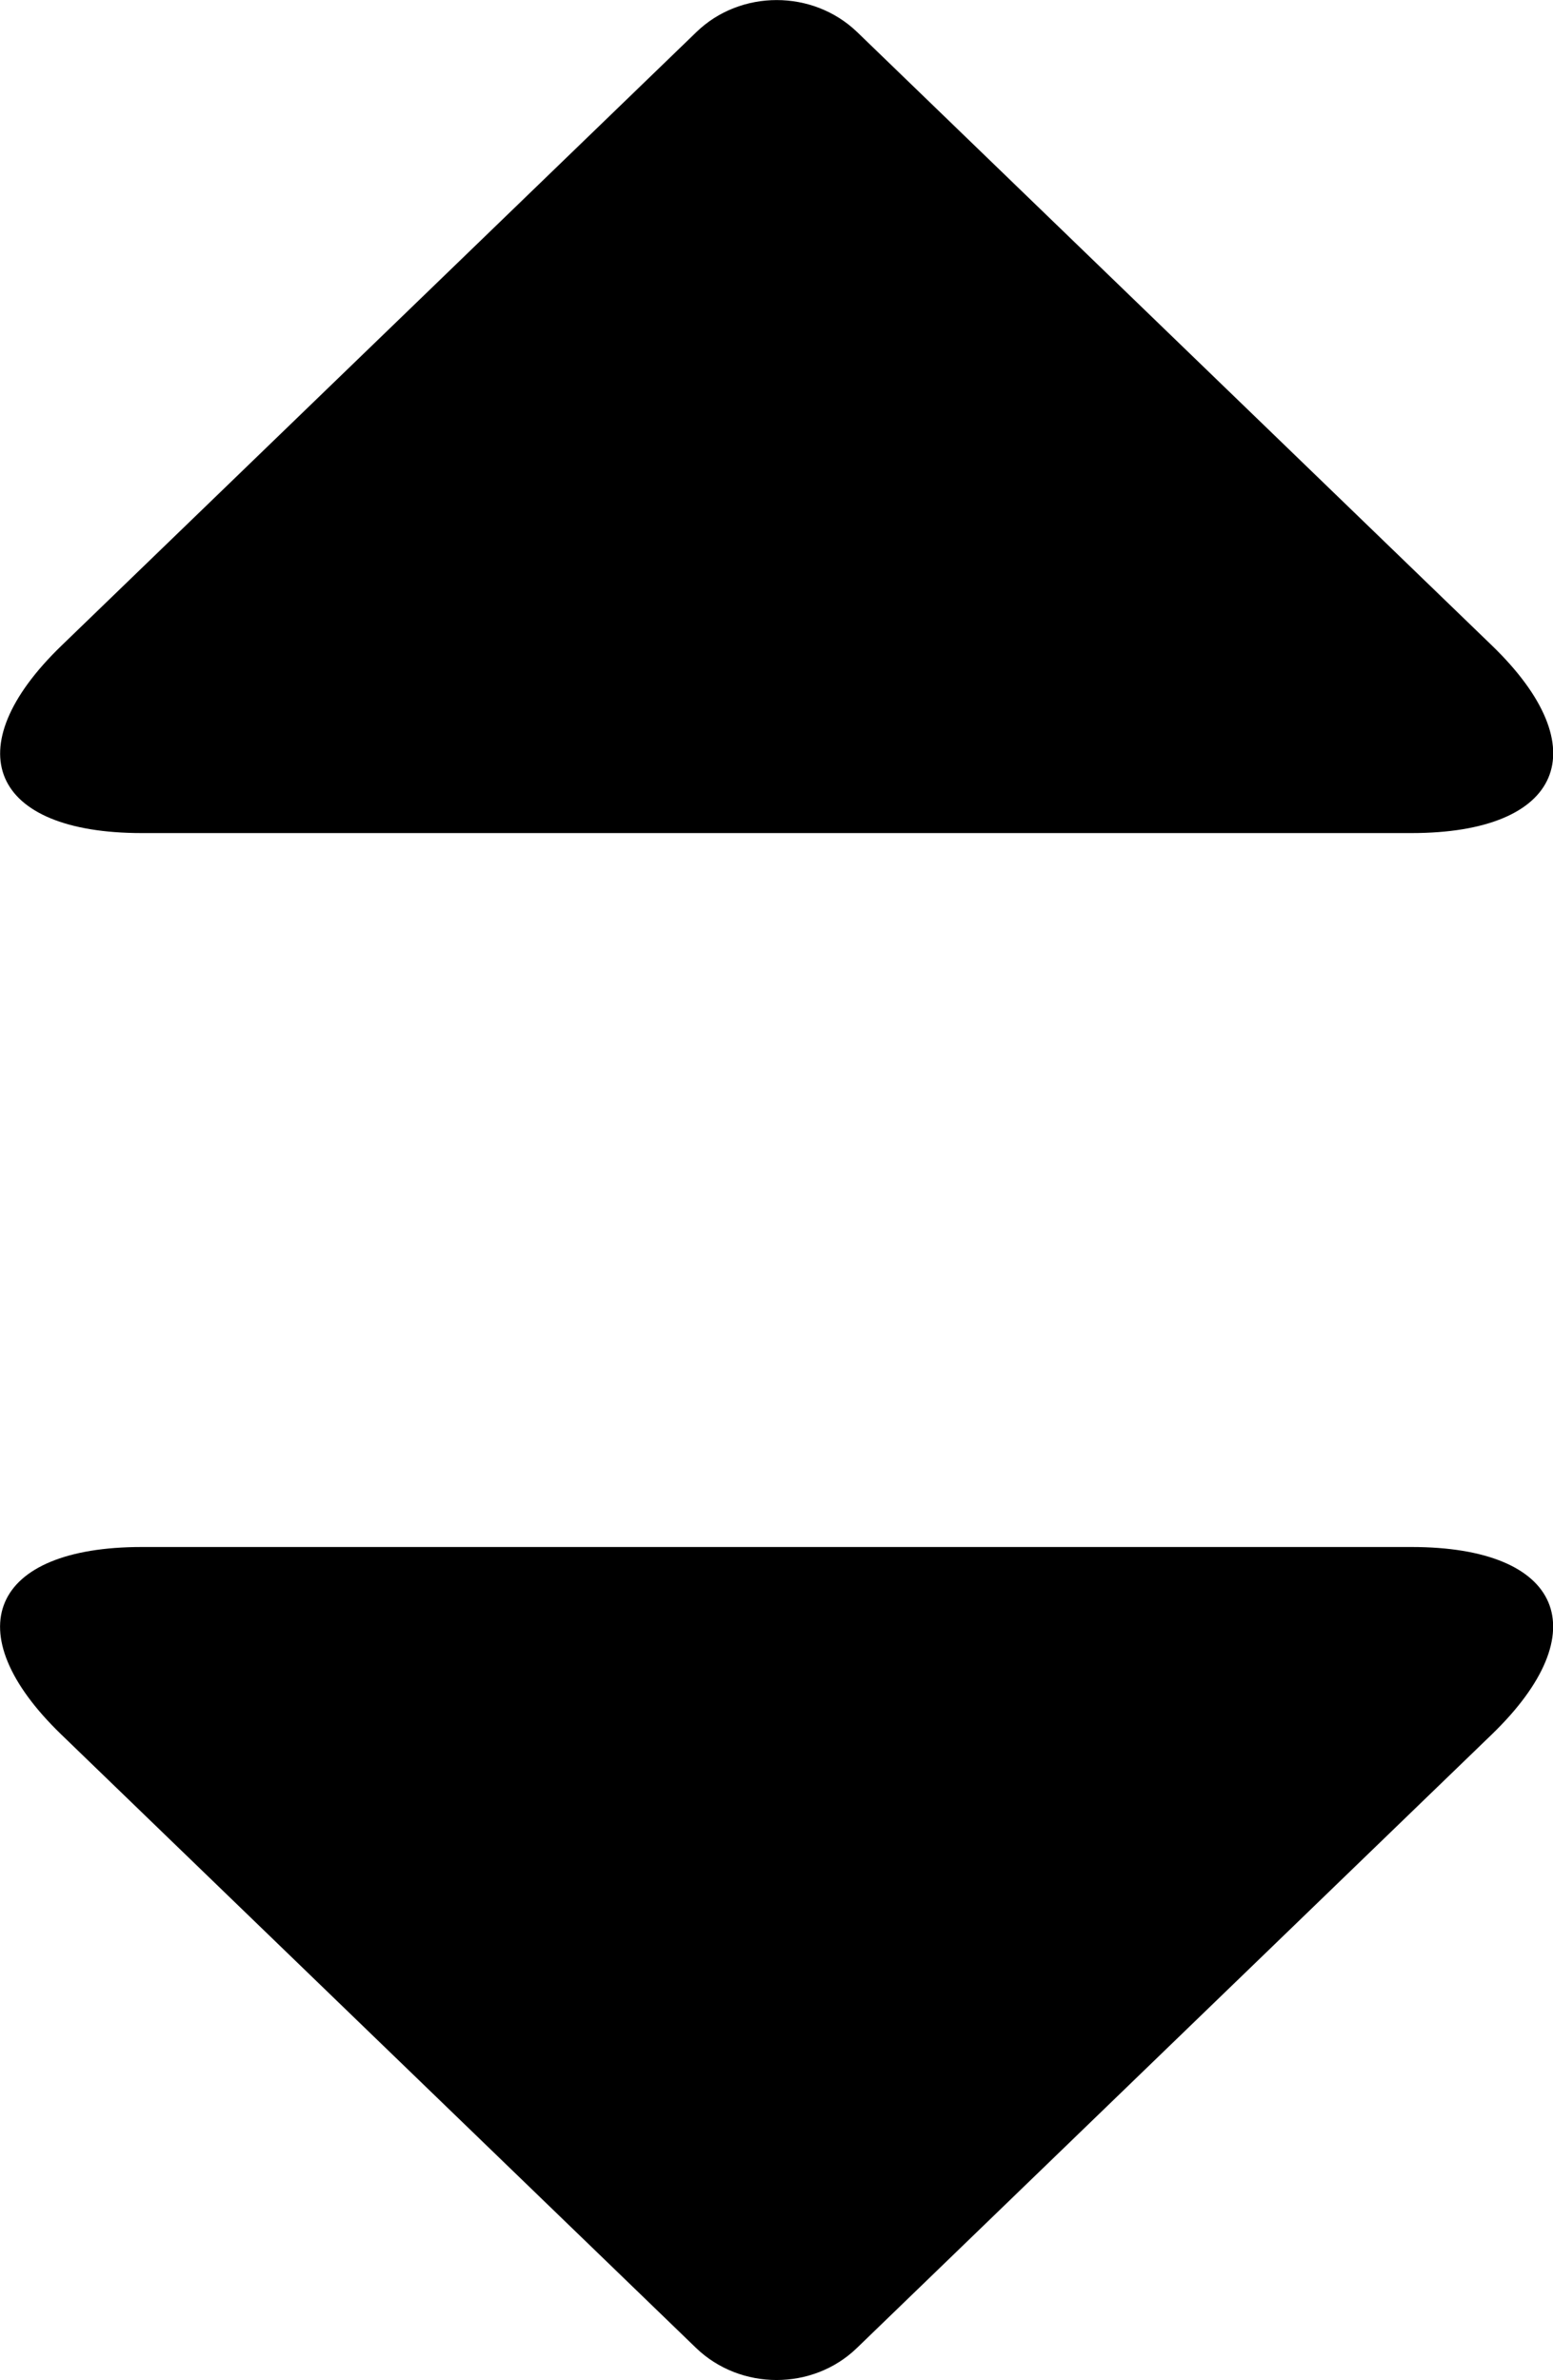 <?xml version="1.0" encoding="utf-8"?>
<!-- Generator: Adobe Illustrator 19.0.0, SVG Export Plug-In . SVG Version: 6.00 Build 0)  -->
<svg version="1.1" id="XMLID_1_" xmlns="http://www.w3.org/2000/svg" xmlns:xlink="http://www.w3.org/1999/xlink" x="0px" y="0px"
	 viewBox="0 0 5.707 8.748" enable-background="new 0 0 5.707 8.748" xml:space="preserve">
<g id="caret-double-l">
	<g>
		<g>
			<path d="M5.187,3.062h-4.666c-0.555,0-0.687-0.31-0.295-0.689l2.333-2.255c0.162-0.157,0.428-0.157,0.591,0l2.333,2.255
				C5.874,2.751,5.742,3.062,5.187,3.062z"/>
			<path d="M0.521,5.686h4.666c0.555,0,0.687,0.31,0.295,0.689l-2.333,2.255c-0.162,0.157-0.428,0.157-0.591,0l-2.333-2.255
				C-0.166,5.997-0.034,5.686,0.521,5.686z"/>
		</g>
	</g>
</g>
</svg>
